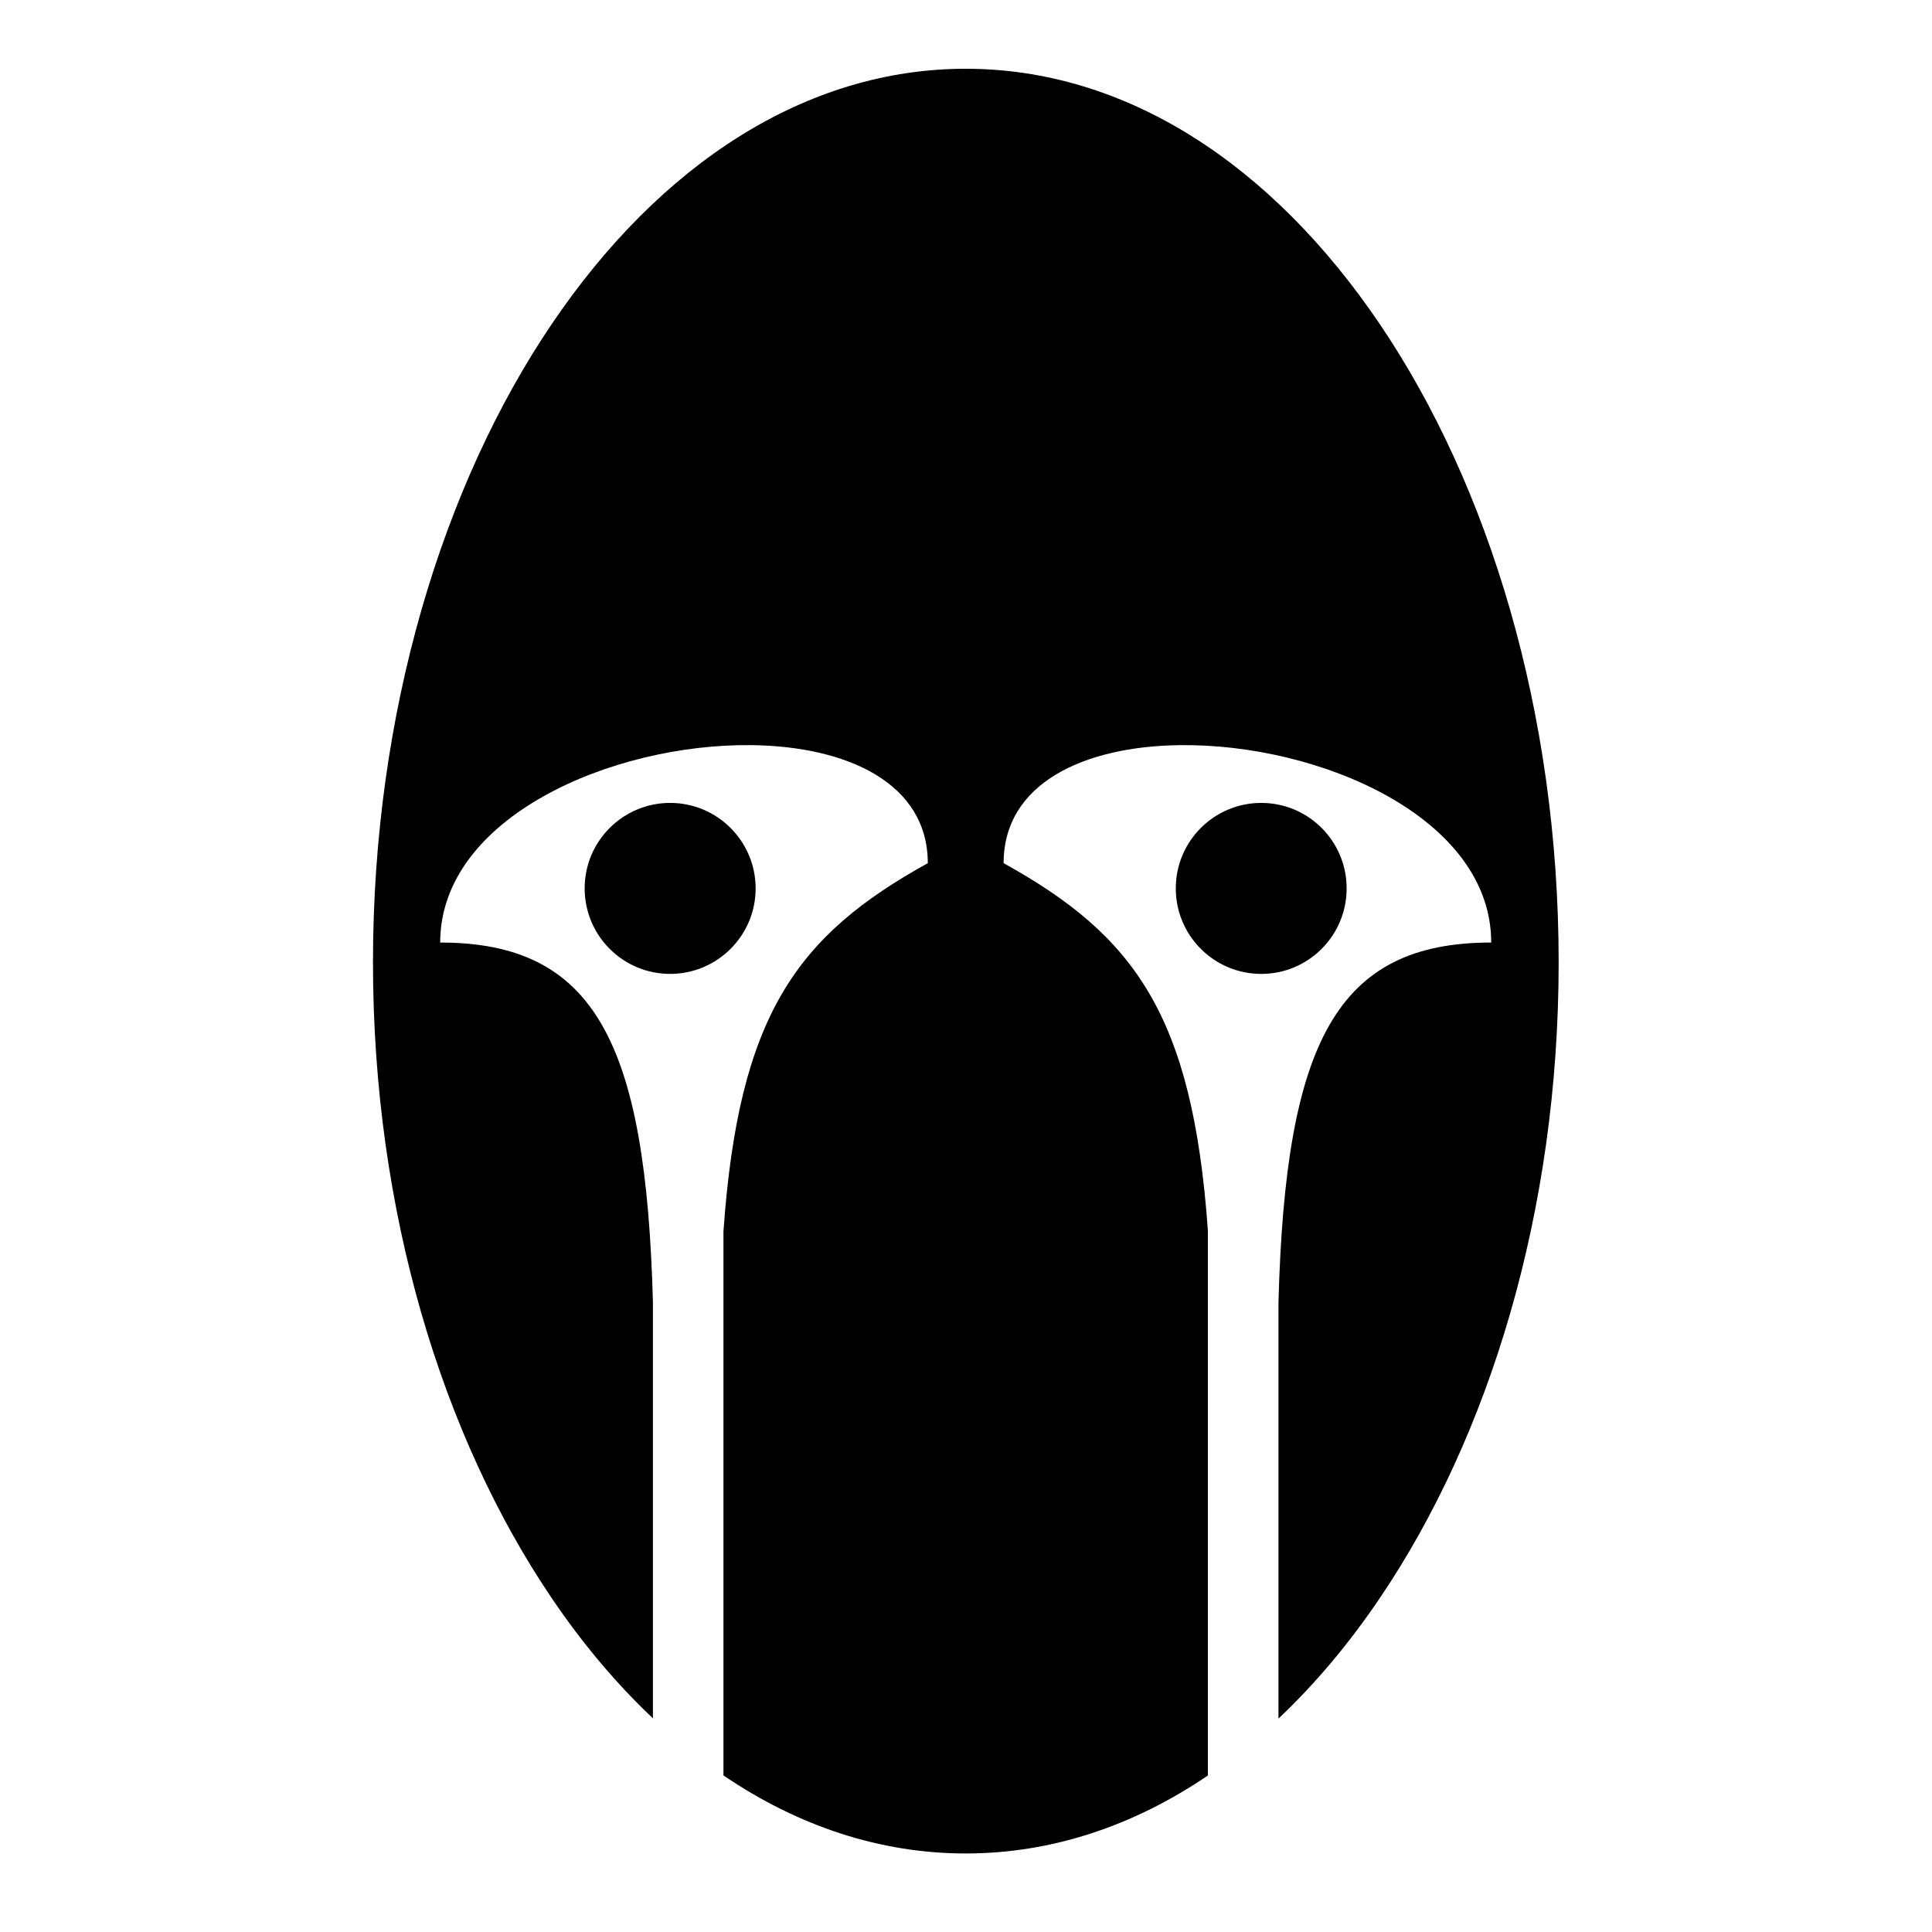 <svg xmlns="http://www.w3.org/2000/svg" width="512" height="512" viewBox="0 0 512 512"><path fill="currentColor" d="M255.938 18.22c-42.195 0-80.92 25.056-109.782 67.75c-28.862 42.692-47.312 102.834-47.312 169.06c0 66.228 18.45 125.715 47.312 168.407c8.205 12.137 17.224 22.822 26.875 31.938V345.062c-1.848-68.64-15.293-95.28-56.374-95.28c0-33.167 45.555-52.78 82.563-52.313c25.32.32 46.655 10.066 46.655 31.28c-34.76 19.23-50.127 40.276-54.156 97.625V470.5c19.73 13.406 41.468 20.688 64.218 20.688c22.727 0 44.44-7.276 64.156-20.657V325.97c-4.074-57.04-19.45-78.038-54.125-97.22c0-21.214 21.334-30.96 46.655-31.28c37.008-.47 82.563 19.145 82.563 52.31c-41.08 0-54.526 26.64-56.375 95.282v110.375c9.675-9.128 18.683-19.837 26.906-32c28.86-42.692 47.342-102.18 47.342-168.406s-18.48-126.368-47.343-169.06c-28.863-42.694-67.588-67.75-109.783-67.75zm-78.344 194.56c-12.51 0-22.656 10.147-22.656 22.657s10.146 22.657 22.656 22.657s22.656-10.146 22.656-22.656s-10.146-22.657-22.656-22.657zm156.656 0c-12.51 0-22.656 10.147-22.656 22.657s10.146 22.657 22.656 22.657s22.625-10.146 22.625-22.656s-10.115-22.657-22.625-22.657z"/></svg>